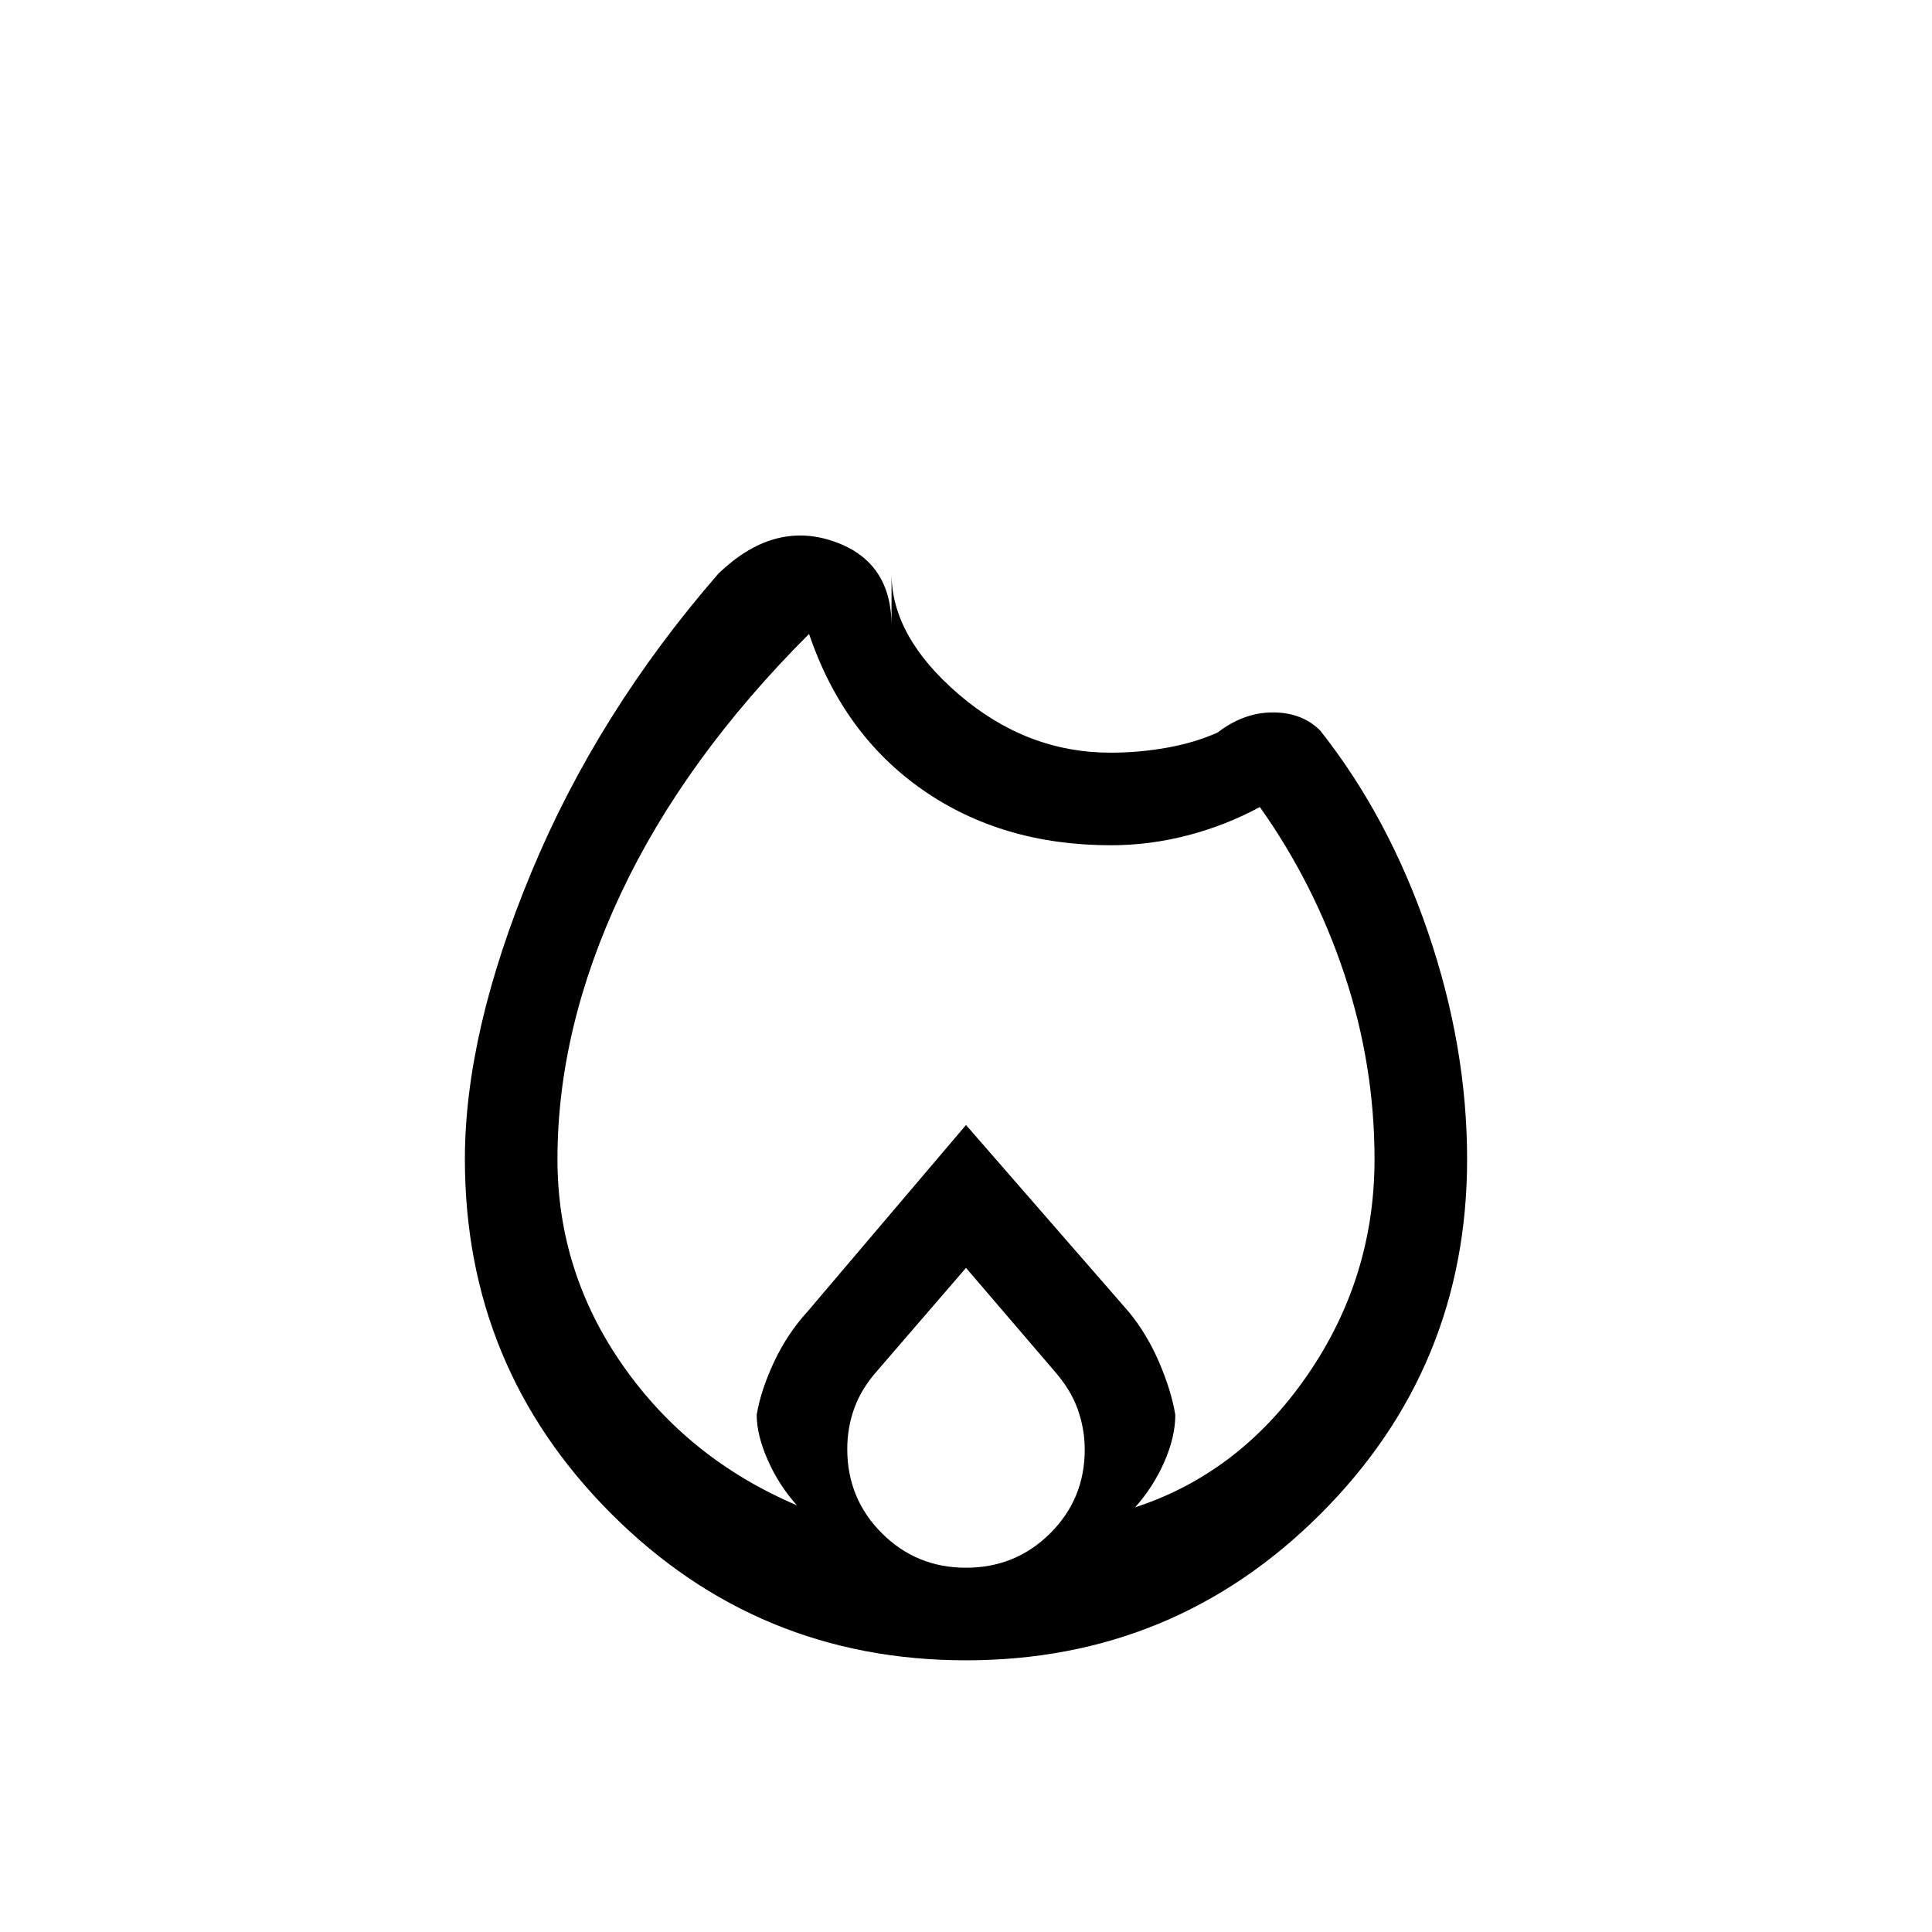<svg xmlns="http://www.w3.org/2000/svg" height="20" viewBox="0 -960 960 960" width="20"><path d="M480-135q-103.44 0-176.22-72.78T231-384q0-63 33-142.5T357-675q27-26 56.5-16.25T443-649v-26q0 31.47 33.66 60.24Q510.33-586 551.78-586q14.22 0 28.06-2.47 13.83-2.46 25.16-7.53 13-10 27.5-10t23.5 9q34 43 53.5 100T729-384q0 103.44-72.78 176.22T480-135ZM277-384q0 56 32.5 102.5T396-212q-9-10-14.5-22.5T376-257q2-12 8.5-26t16.5-25l79-93 81 93q9 11 15 25t8 26q0 11-5.5 23.5T564-211q52-17 85.5-65.5T683-384q0-47-15-92t-42-83q-16.54 9-35.53 14-19 5-38.47 5-54 0-93.5-27.5T402-645q-62 62-93.5 129T277-384Zm203 54-44 51q-8 9-11.5 18.72-3.5 9.72-3.5 20.28 0 24.67 17.18 41.83Q455.36-181 480-181t41.82-17.09Q539-215.17 539-239.72q0-10.28-3.53-20.13-3.52-9.84-11.73-19.09L480-330Z"/></svg>